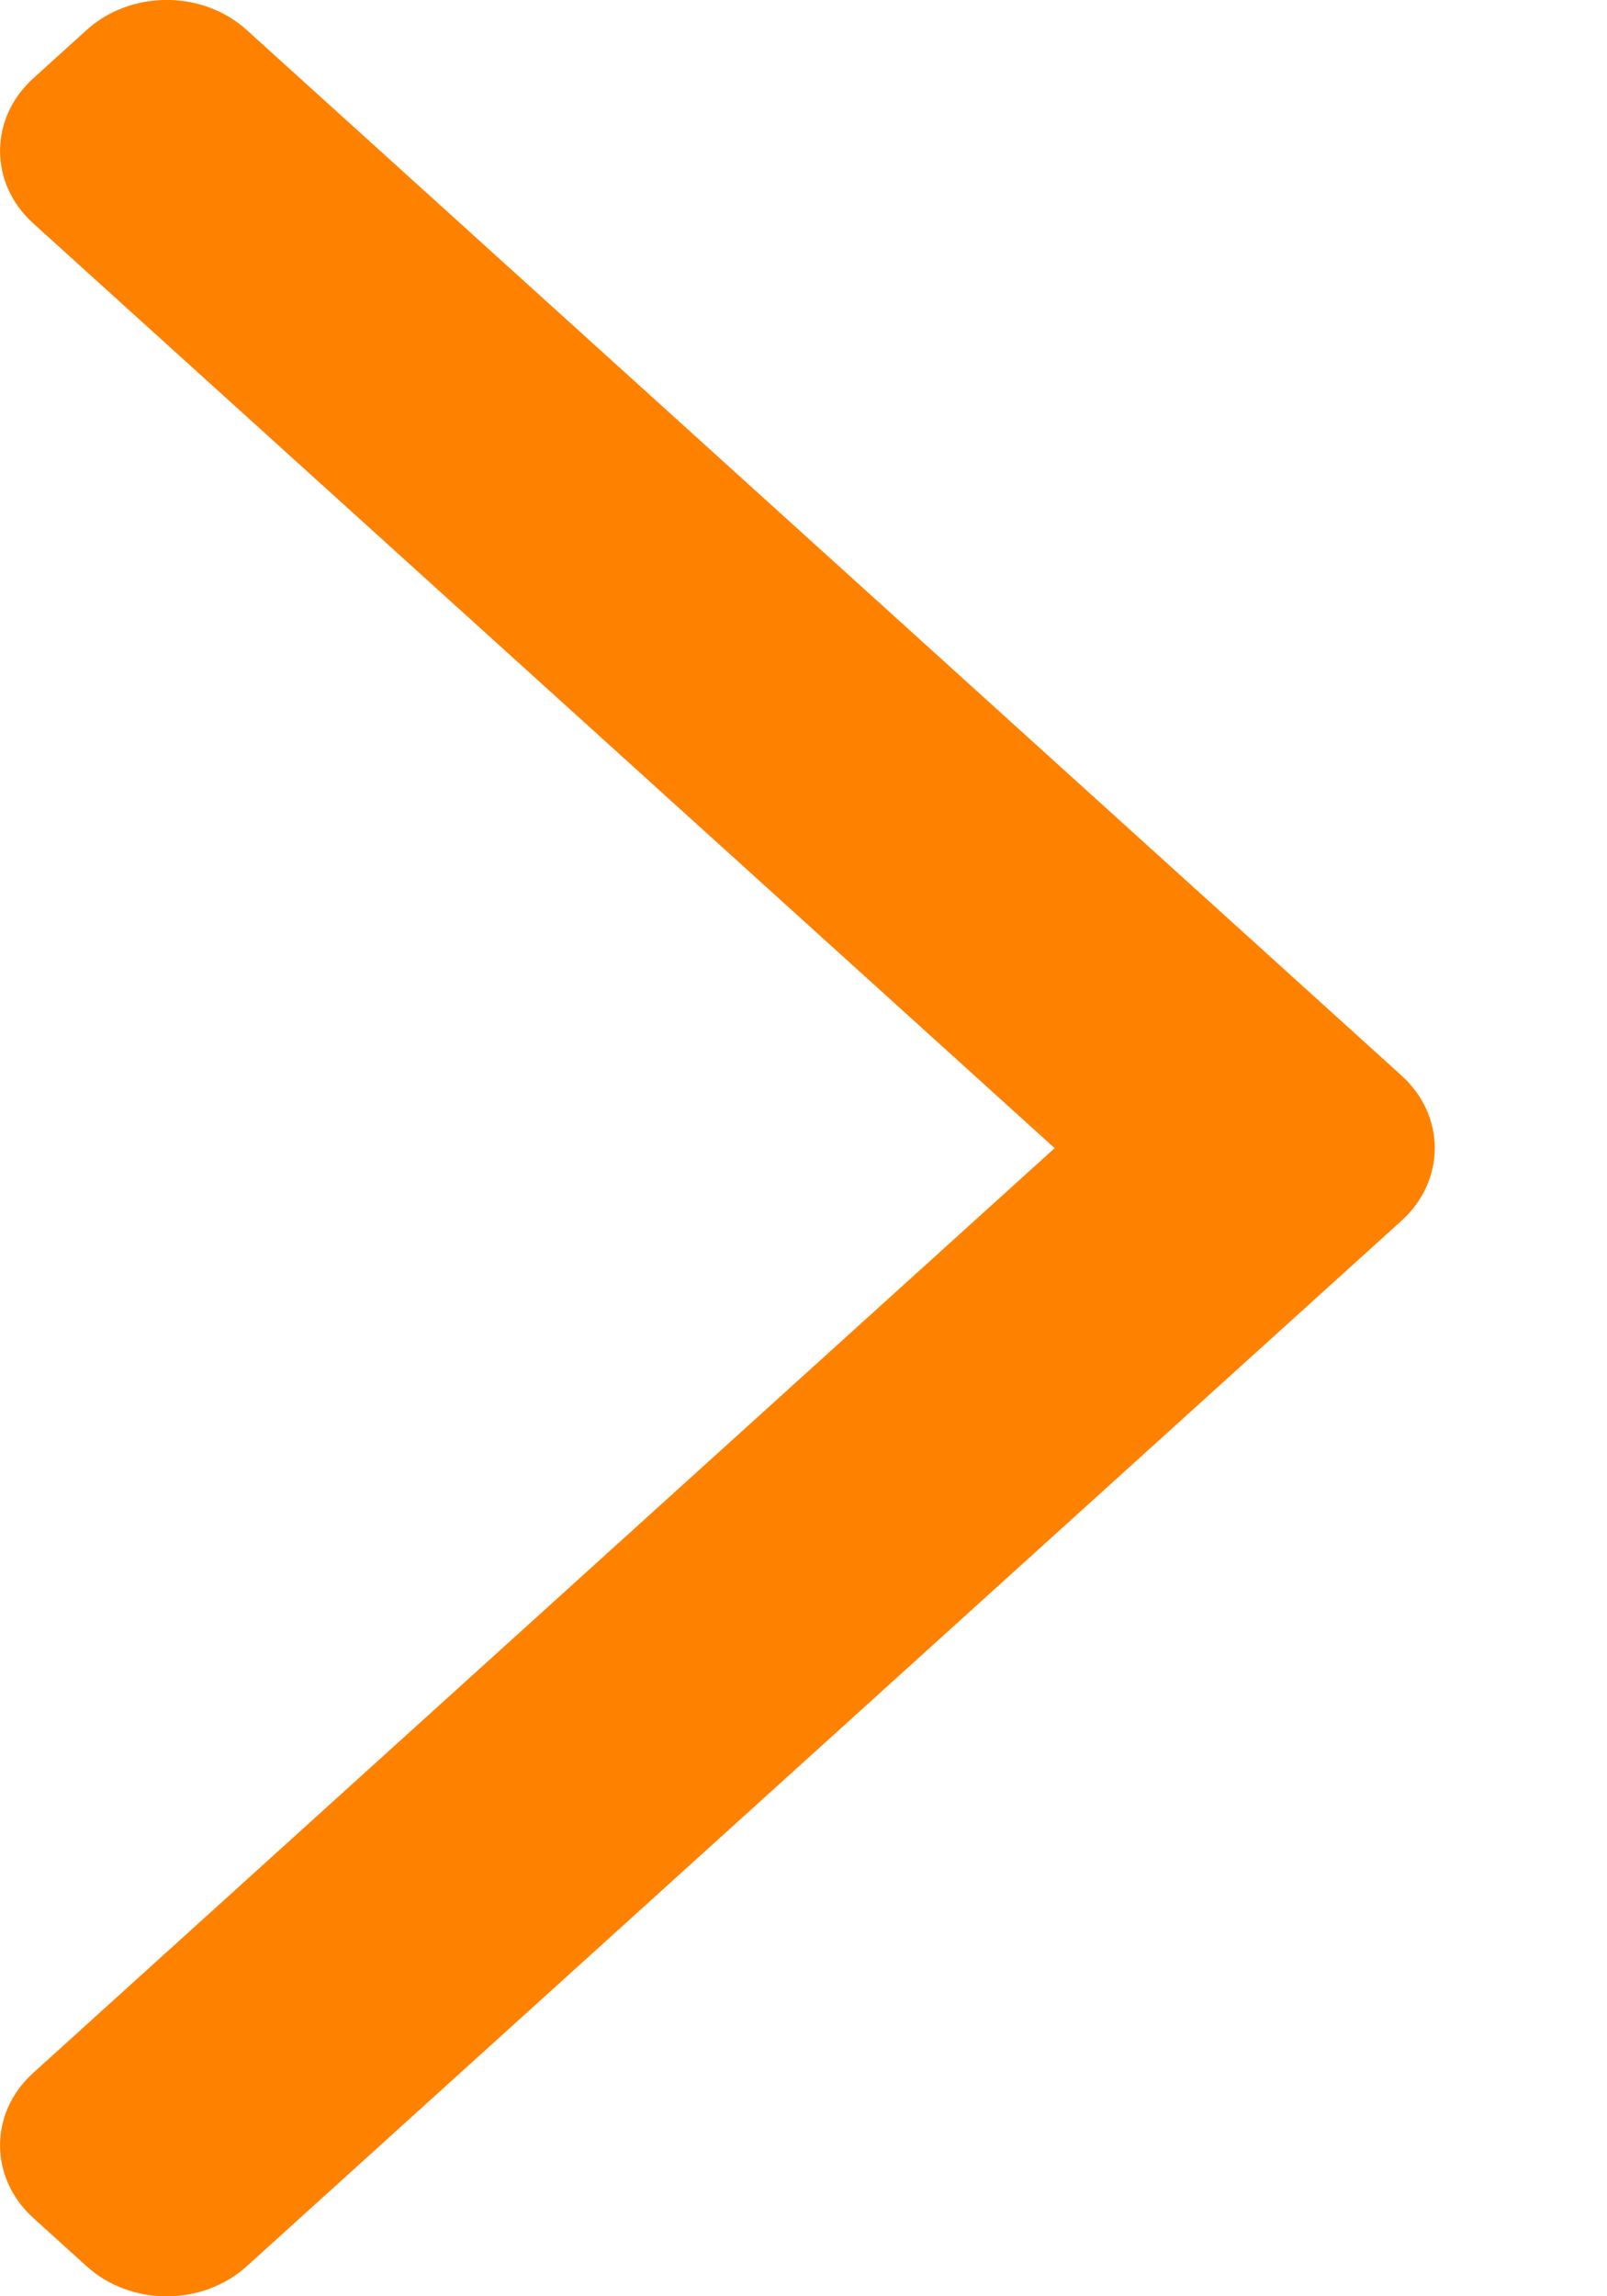 <svg width="7" height="10" viewBox="0 0 7 10" fill="none" xmlns="http://www.w3.org/2000/svg">
<path fill-rule="evenodd" clip-rule="evenodd" d="M6.105 4.684C6.298 4.859 6.298 5.141 6.105 5.316L1.075 9.869C0.882 10.044 0.57 10.044 0.377 9.869L0.145 9.659C-0.048 9.484 -0.048 9.201 0.145 9.027L4.594 5L0.145 0.973C-0.048 0.799 -0.048 0.516 0.145 0.341L0.377 0.131C0.57 -0.044 0.882 -0.044 1.075 0.131L6.105 4.684Z" fill="#FF8100"/>
</svg>
